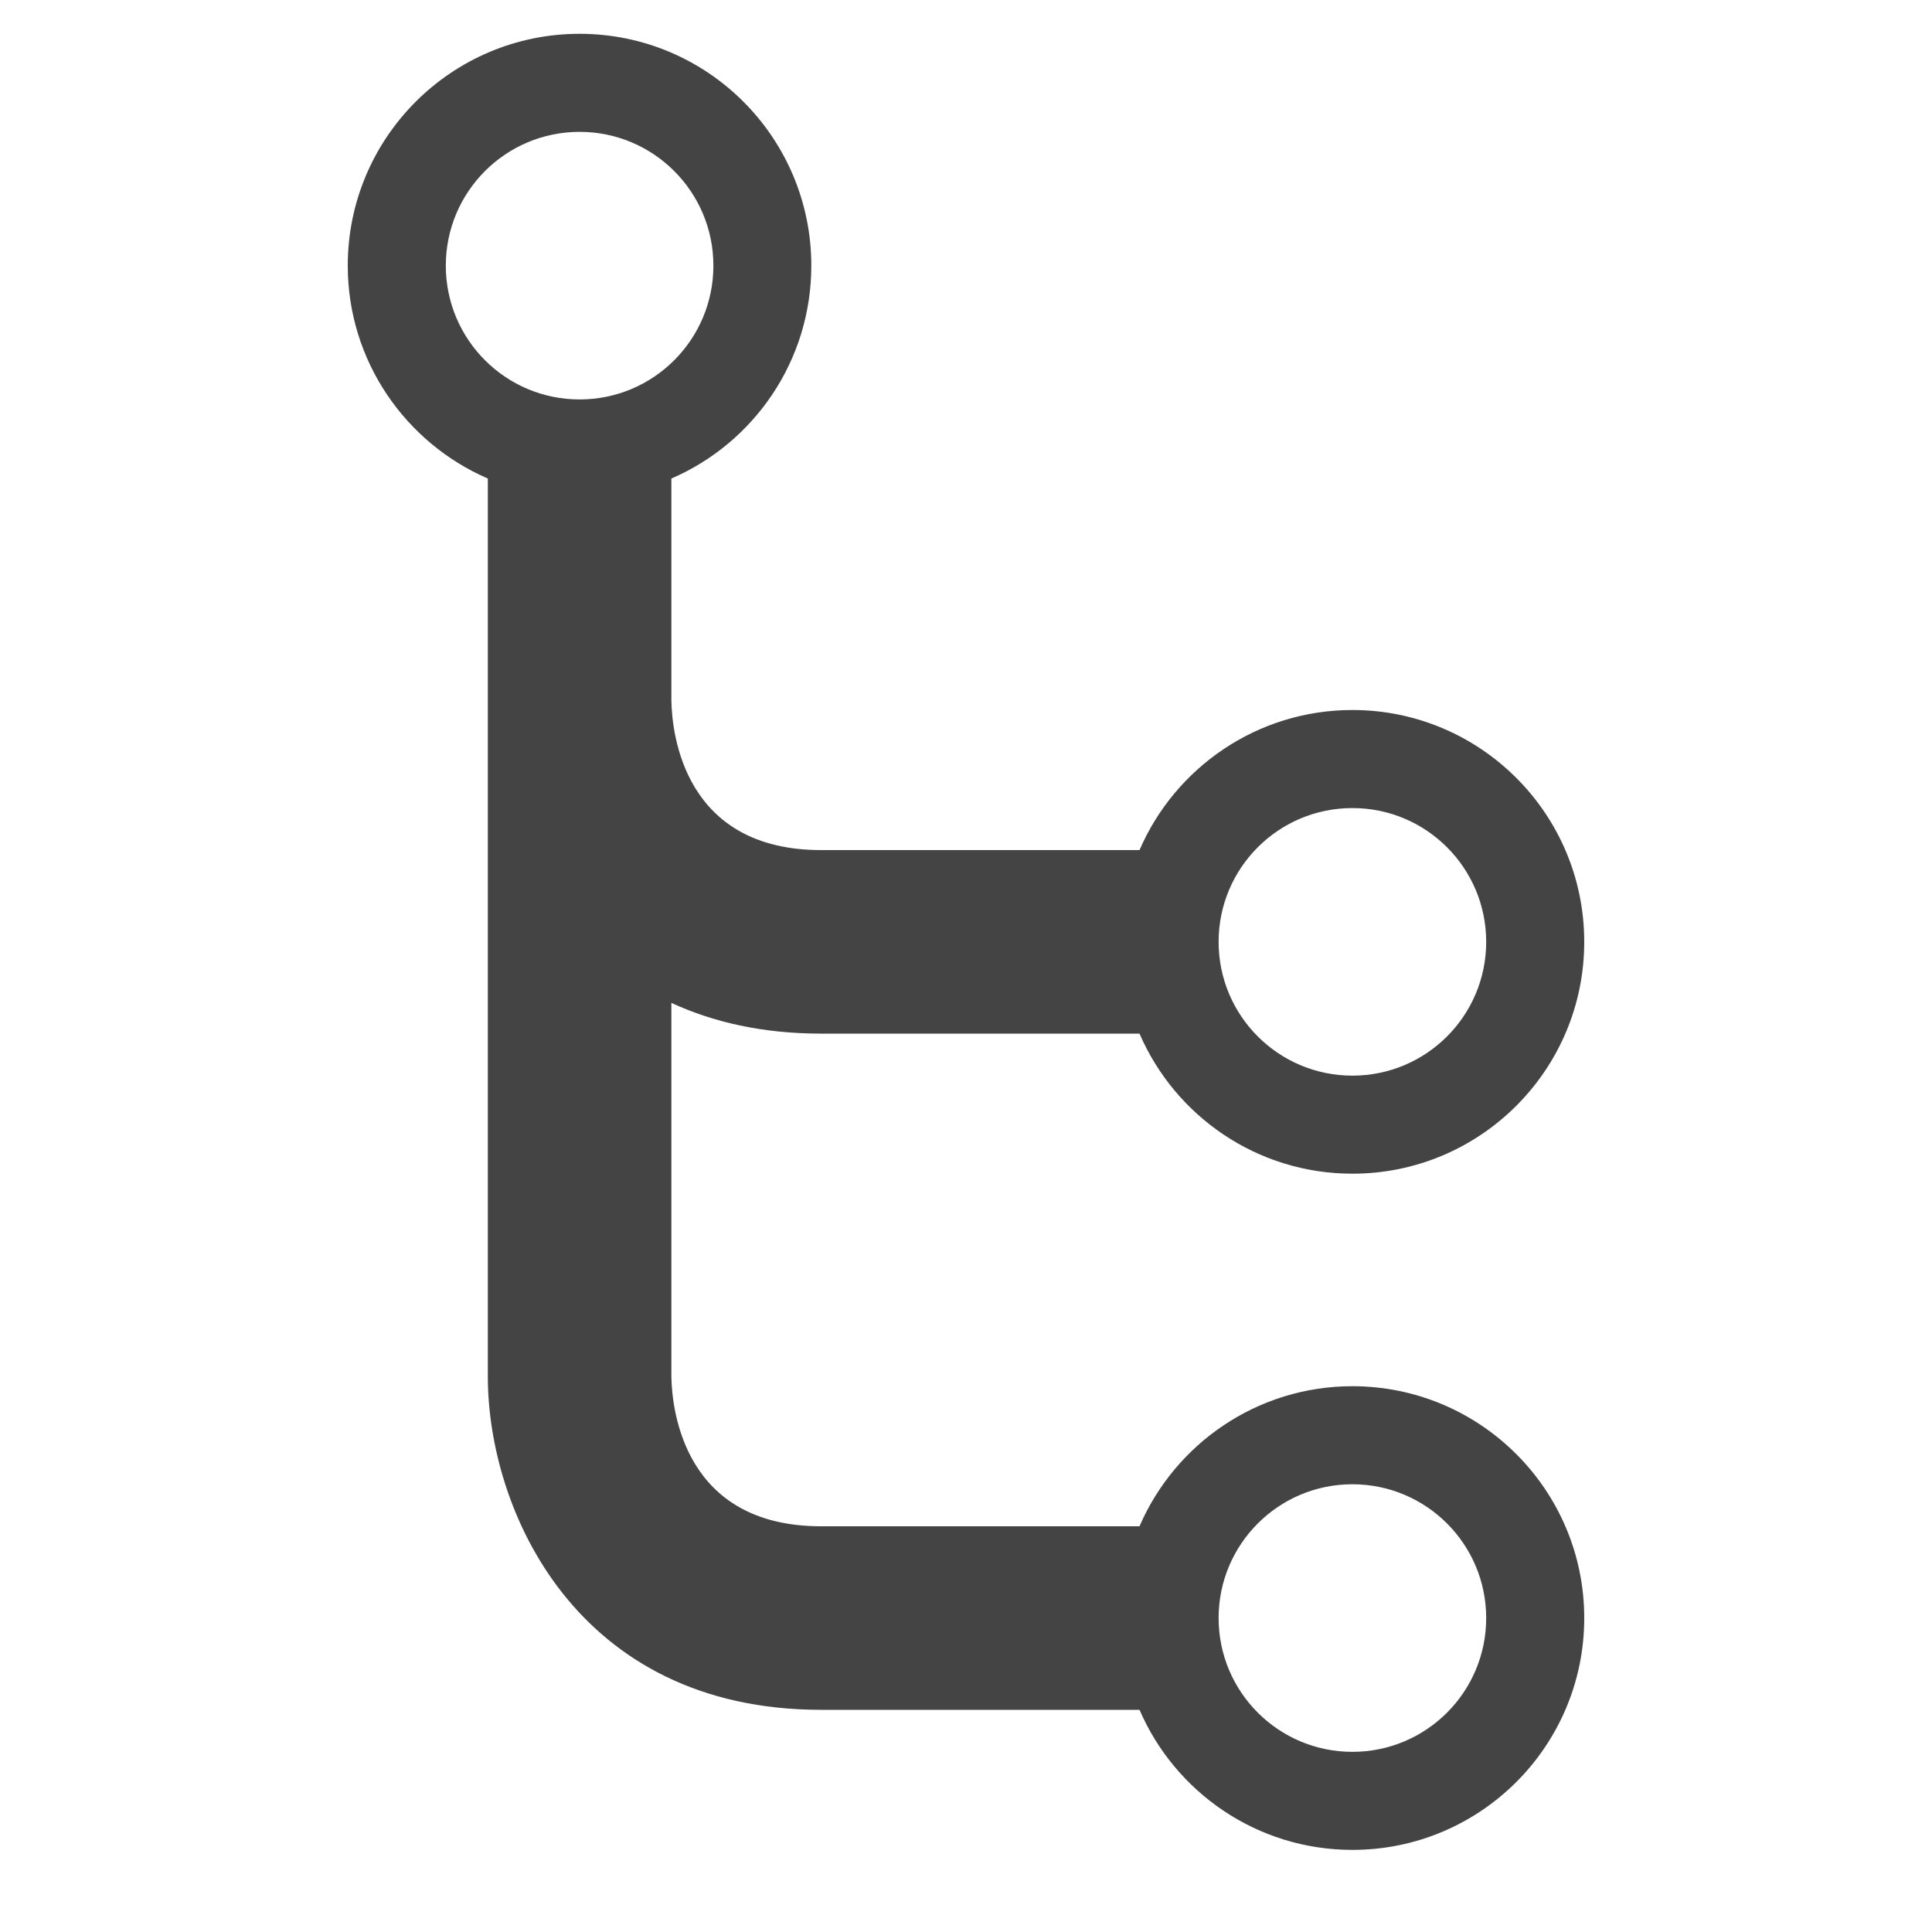 <?xml version="1.0" encoding="utf-8"?>
<!-- Generated by IcoMoon.io -->
<!DOCTYPE svg PUBLIC "-//W3C//DTD SVG 1.1//EN" "http://www.w3.org/Graphics/SVG/1.1/DTD/svg11.dtd">
<svg version="1.1" xmlns="http://www.w3.org/2000/svg" xmlns:xlink="http://www.w3.org/1999/xlink" width="32" height="32" viewBox="0 0 32 32">
<path d="M22.4 22.96c-1.579 0-2.938 0.957-3.526 2.32h-5.274c-2.259 0-2.47-1.907-2.48-2.48v-6.189c0.69 0.318 1.509 0.509 2.48 0.509h5.274c0.589 1.365 1.947 2.32 3.526 2.32 2.12 0 3.84-1.72 3.84-3.84s-1.72-3.84-3.84-3.84c-1.579 0-2.938 0.957-3.526 2.32h-5.274c-2.259 0-2.47-1.907-2.48-2.48v-3.674c1.365-0.589 2.318-1.947 2.318-3.526 0-2.12-1.718-3.84-3.838-3.84s-3.84 1.72-3.84 3.84c0 1.579 0.957 2.936 2.32 3.526v14.874c0 2.219 1.47 5.52 5.52 5.52h5.274c0.589 1.365 1.947 2.32 3.526 2.32 2.12 0 3.84-1.718 3.84-3.84 0-2.12-1.72-3.84-3.84-3.84zM22.4 13.384c1.224 0 2.216 0.992 2.216 2.216s-0.992 2.216-2.216 2.216-2.216-0.992-2.216-2.216 0.992-2.216 2.216-2.216zM7.384 4.4c0-1.224 0.992-2.216 2.216-2.216s2.216 0.992 2.216 2.216-0.992 2.216-2.216 2.216-2.216-0.992-2.216-2.216zM22.4 29.016c-1.224 0-2.216-0.992-2.216-2.216s0.992-2.216 2.216-2.216 2.216 0.992 2.216 2.216-0.992 2.216-2.216 2.216z" fill="rgb(68, 68, 68)"></path>
</svg>
